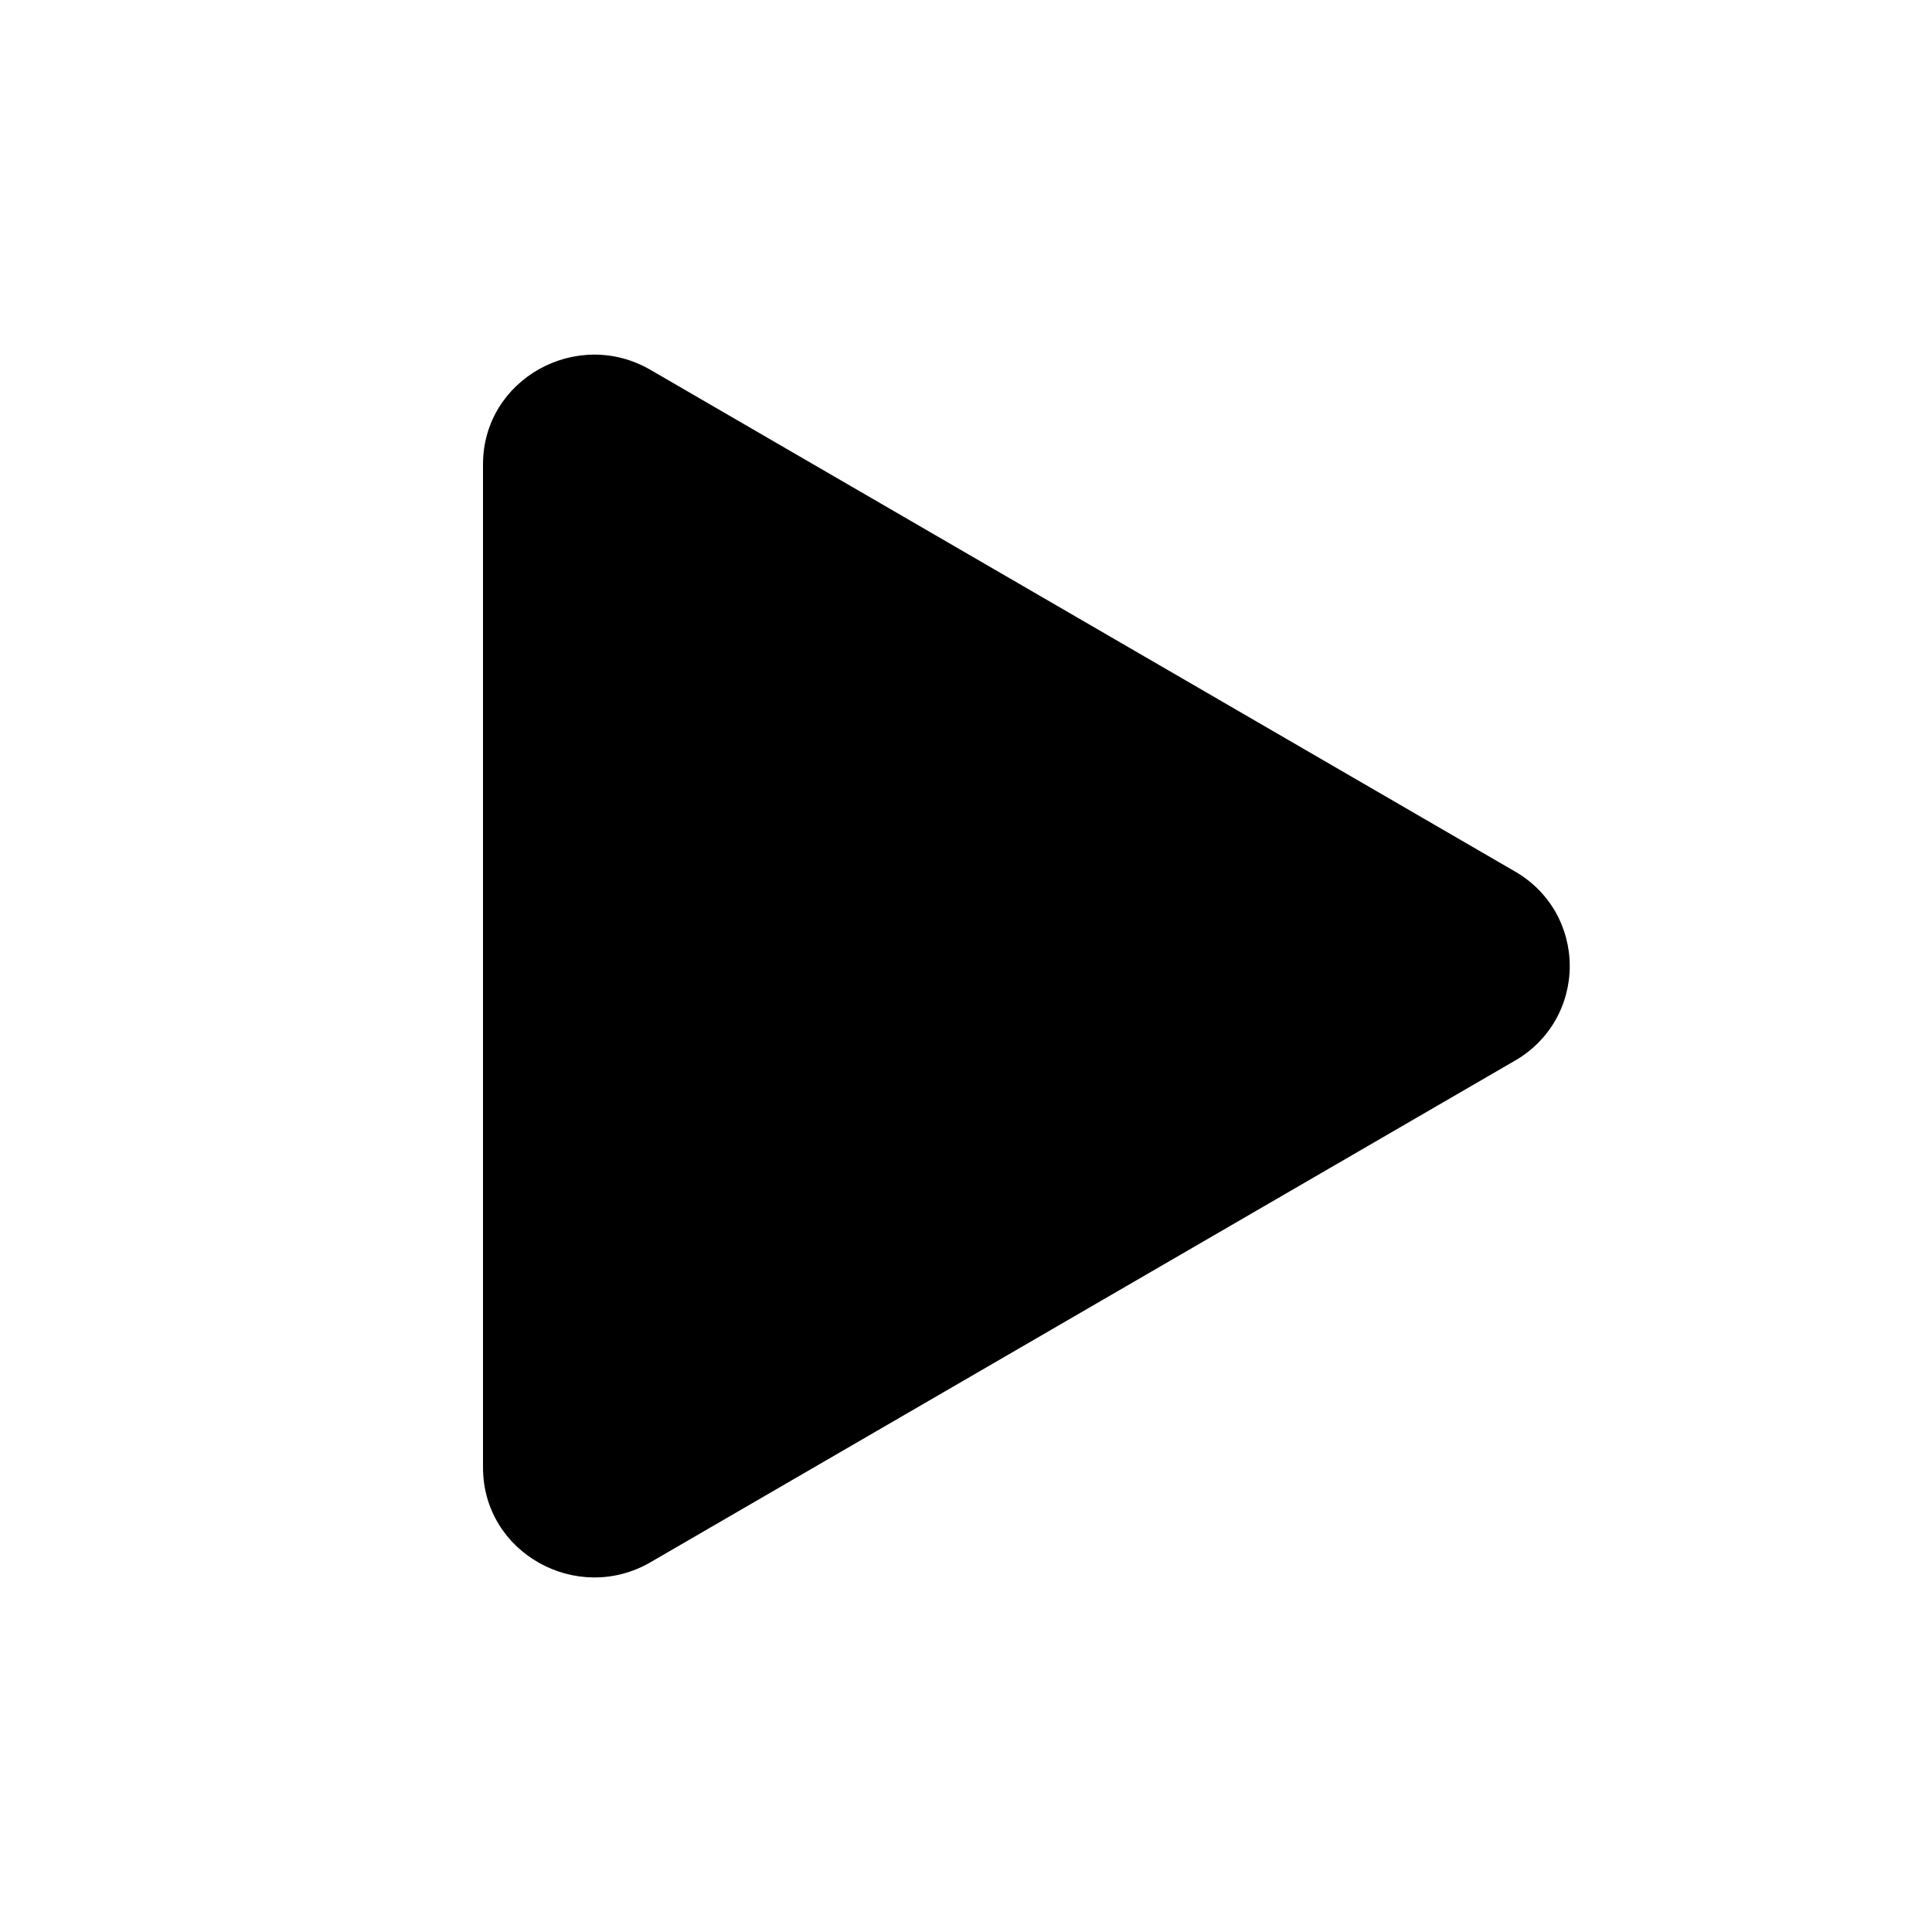 <svg width="16" height="16" viewBox="0 0 16 16" xmlns="http://www.w3.org/2000/svg">
	<path d="M12.546 8.784L5.387 12.938C4.78 13.29 4 12.863 4 12.153V3.846C4 3.138 4.779 2.71 5.387 3.063L12.546 7.217C12.684 7.296 12.799 7.41 12.879 7.547C12.958 7.685 13 7.841 13 8C13 8.16 12.958 8.316 12.879 8.453C12.799 8.591 12.684 8.705 12.546 8.784V8.784Z" />
</svg>
